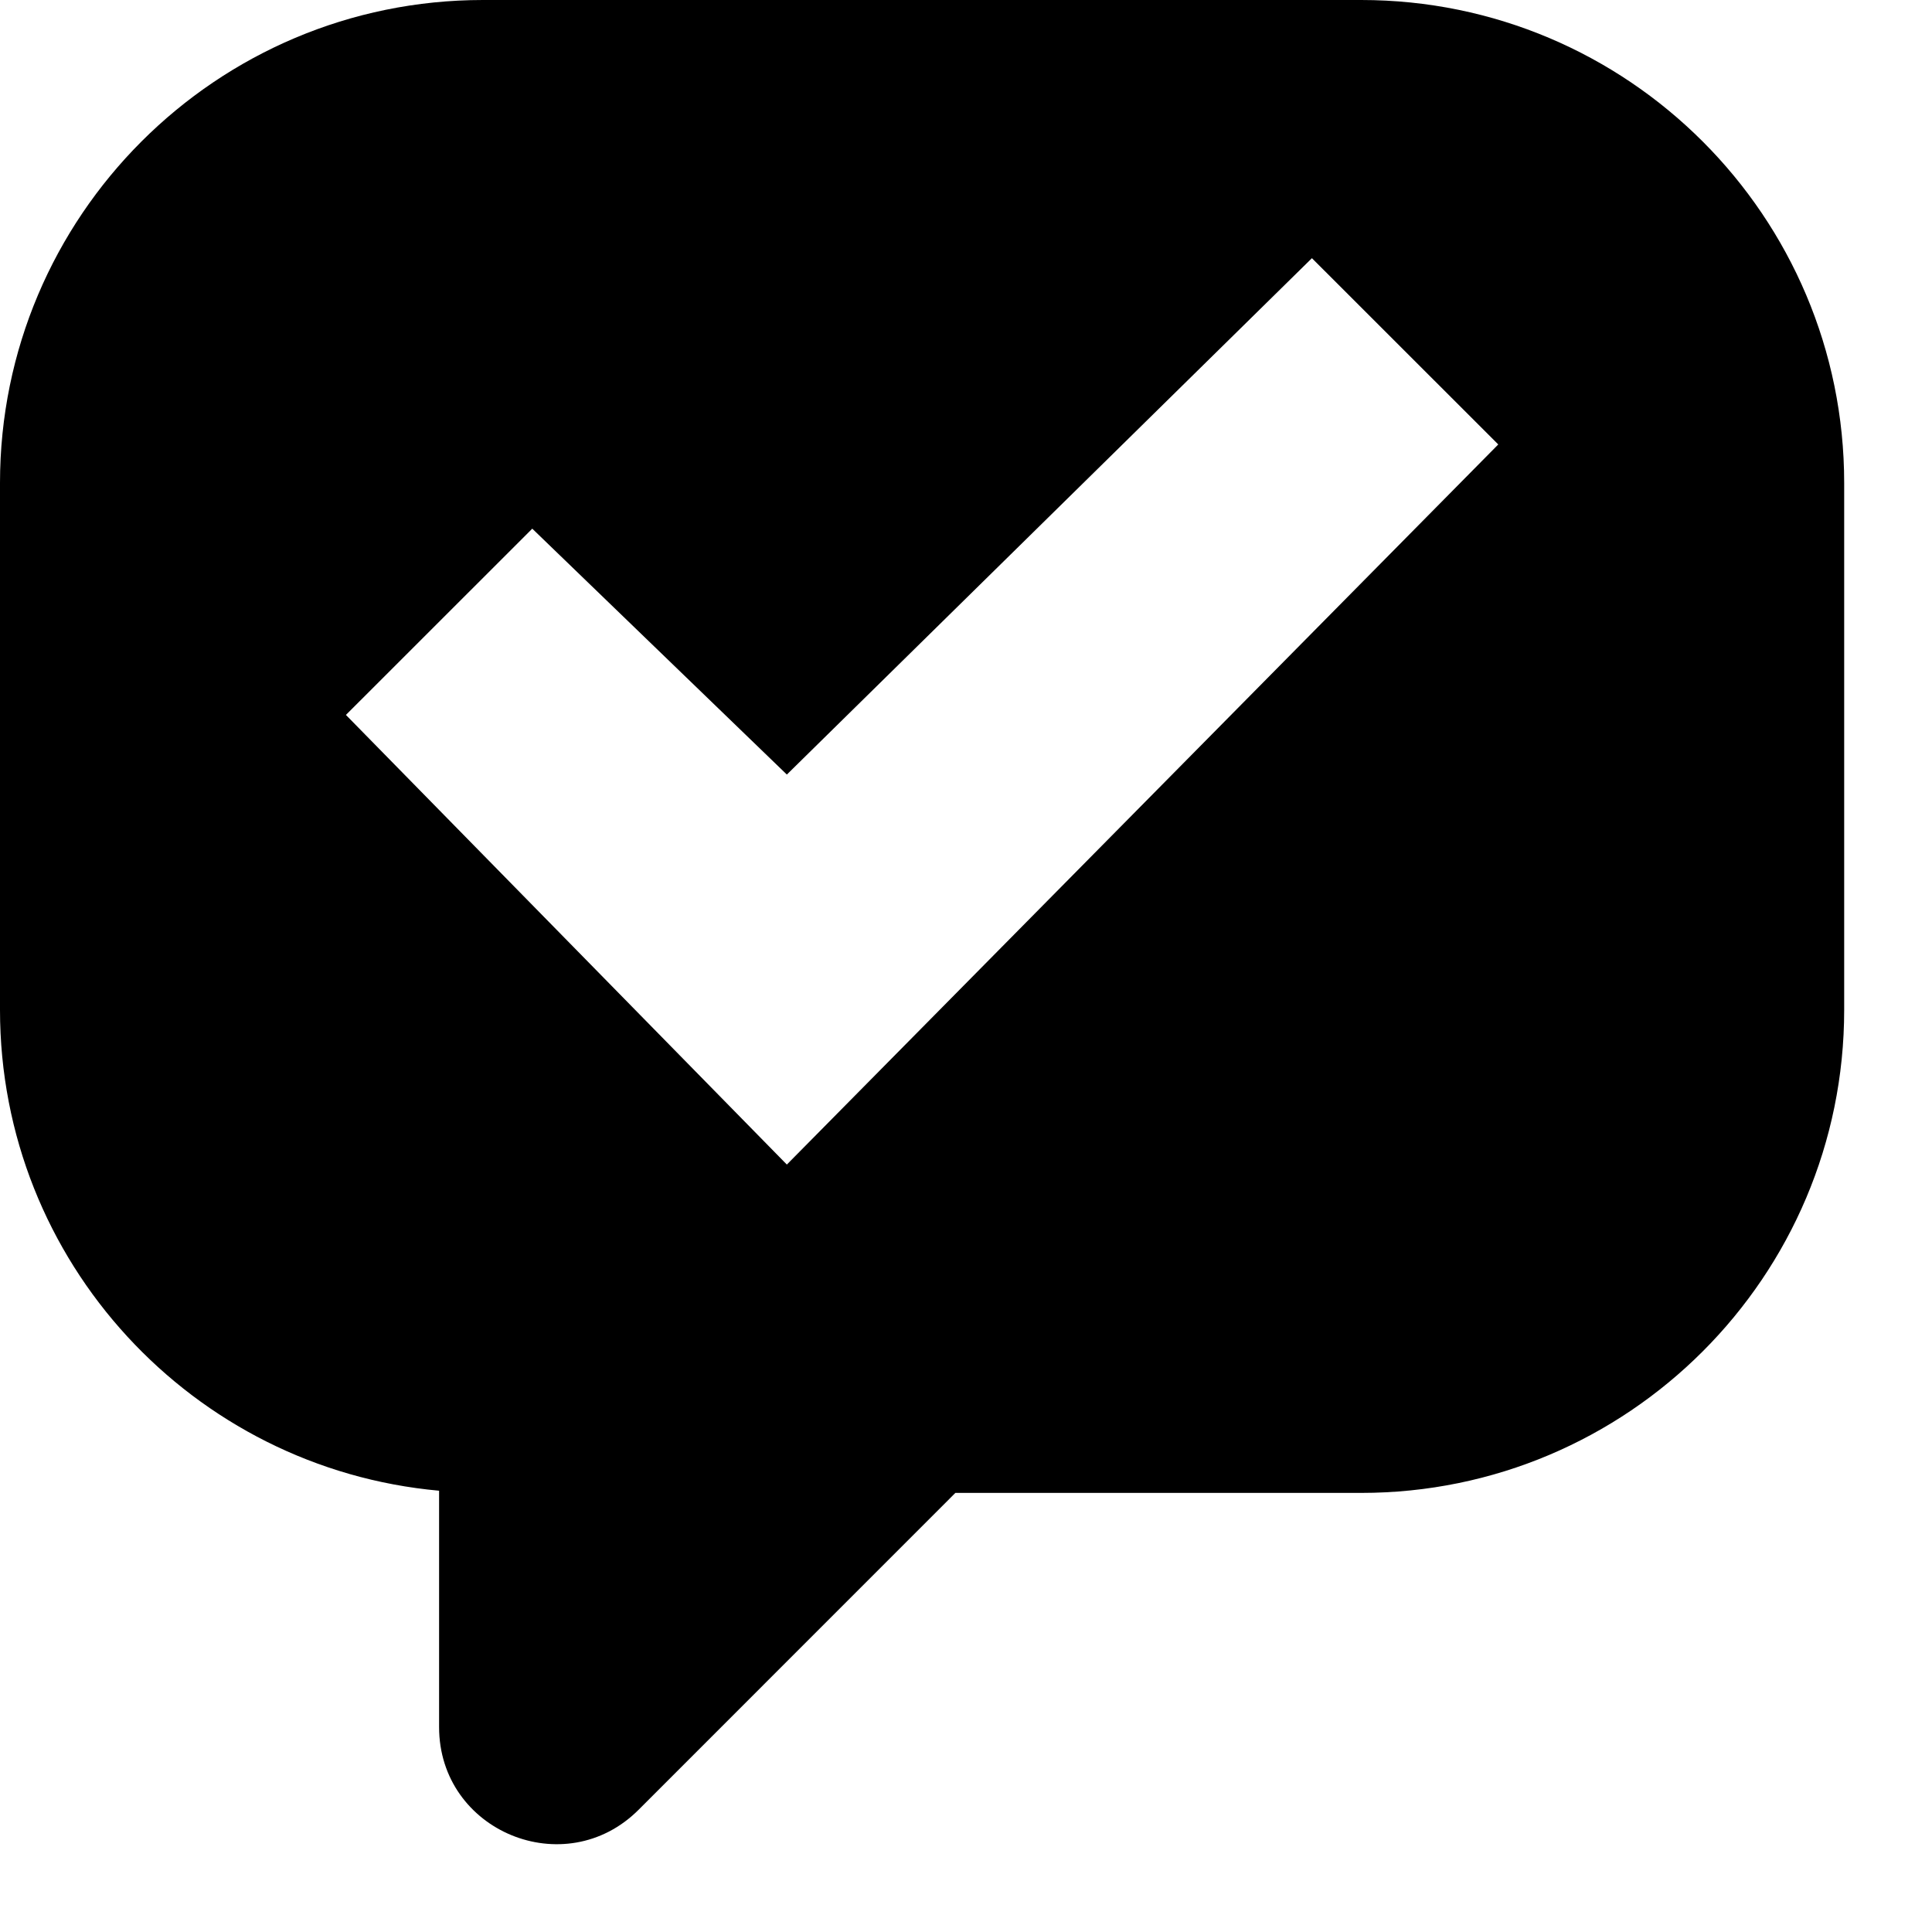 <svg xmlns="http://www.w3.org/2000/svg" xlink="http://www.w3.org/1999/xlink" width="22" height="22" viewBox="0 0 22 22"><path d="M15.5,-0 C18.537,-0 21,2.463 21,5.5 L21,11.5 C21,14.537 18.537,17 15.5,17 L10.879,17 L7.272,20.608 C6.434,21.446 5,20.853 5,19.667 L5,16.975 C2.197,16.722 0,14.369 0,11.5 L0,5.5 C0,2.463 2.463,-0 5.5,-0 L15.5,-0 Z M8.96,13.261 L17.061,5.061 L14.939,2.94 L8.96,8.82 L6.061,6.02 L3.939,8.141 L8.96,13.261 Z"/></svg>
